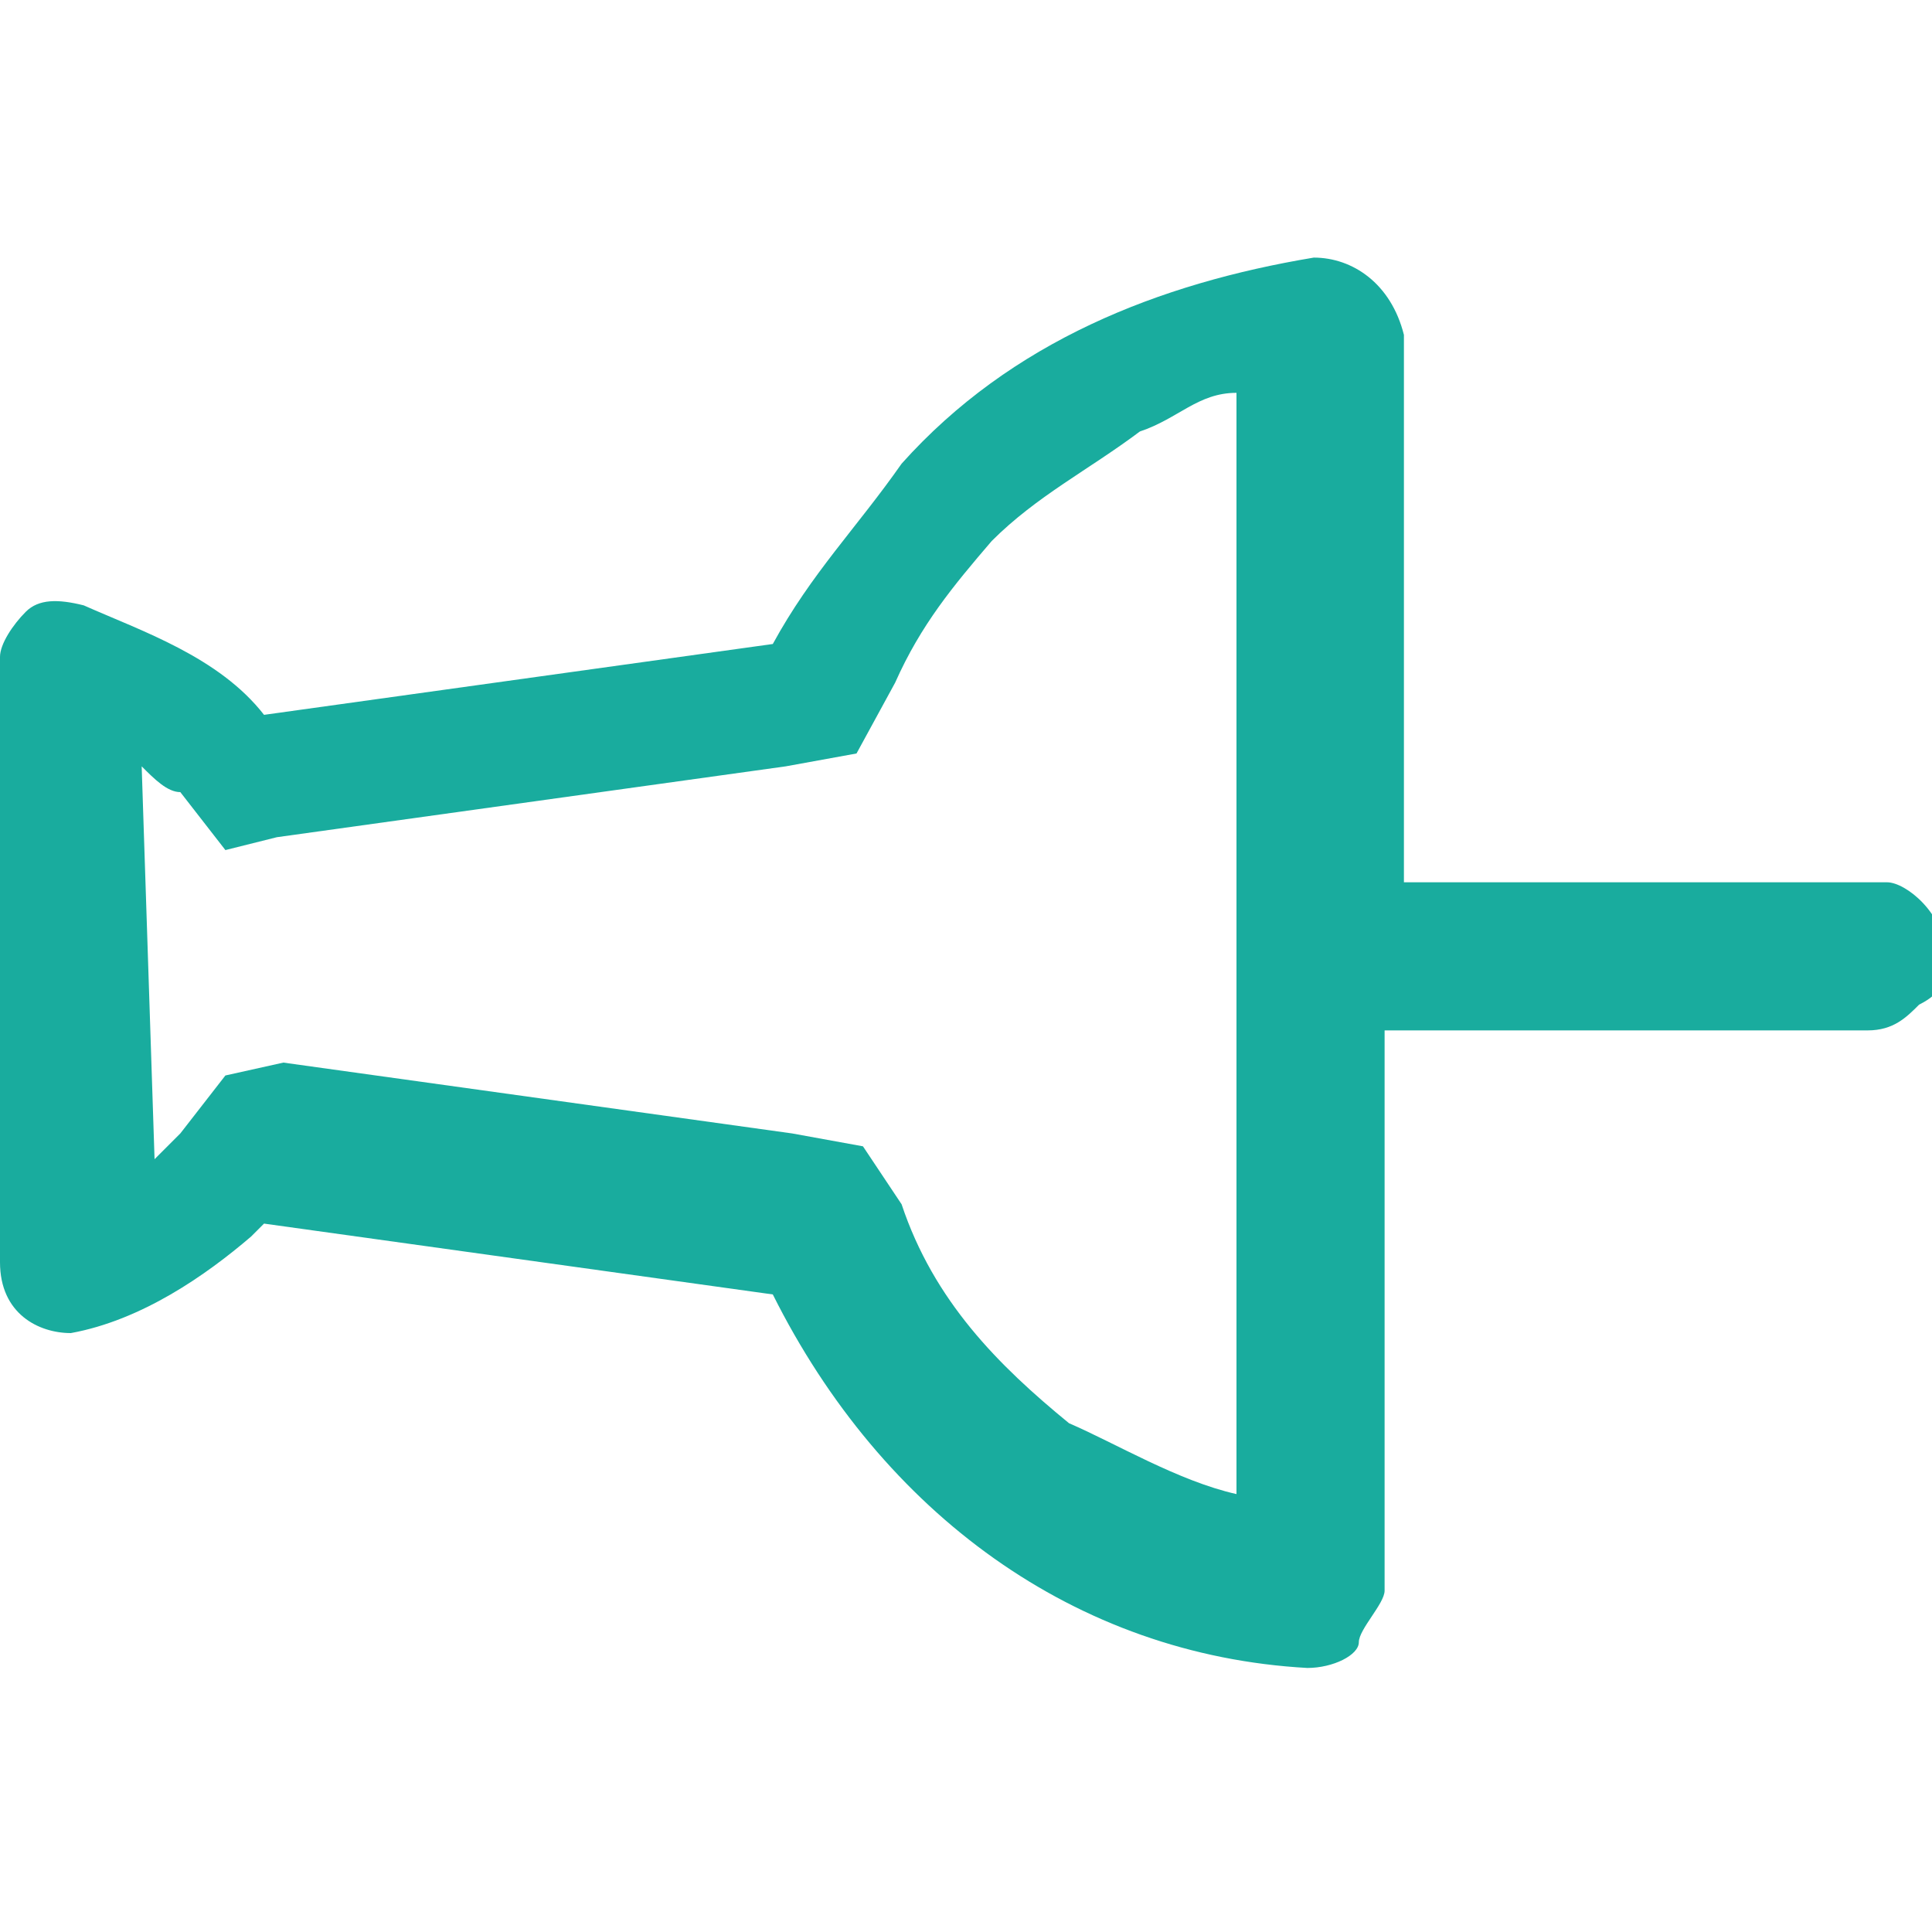 <svg xmlns="http://www.w3.org/2000/svg" viewBox="0 0 30 30"><path fill="#19AC9E" d="M2.2 11.9c.2.2.4.4.6.4l.7.9.8-.2 7.9-1.1 1.1-.2.6-1.1c.4-.9.9-1.5 1.5-2.2.7-.7 1.5-1.1 2.3-1.7.6-.2.9-.6 1.5-.6v17.1c-.9-.2-1.9-.8-2.6-1.1-1.1-.9-2.1-1.9-2.6-3.4l-.6-.9-1.1-.2-7.9-1.1-.9.2-.7.9-.4.4-.2-6.1M.4 9.5c-.2.2-.4.5-.4.7v9.4c0 .8.6 1.1 1.1 1.1 1.1-.2 2.1-.9 2.8-1.5l.2-.2 7.9 1.1c1.7 3.4 4.7 5.6 8.3 5.8.4 0 .8-.2.8-.4s.4-.6.4-.8V16H29c.4 0 .6-.2.8-.4.4-.2.4-.4.4-.8 0-.6-.6-1.1-.9-1.1h-7.5V5.2C21.6 4.4 21 4 20.4 4c-2.4.4-4.7 1.3-6.4 3.2-.7 1-1.4 1.7-2 2.8l-7.9 1.1c-.7-.9-1.9-1.3-2.8-1.7-.4-.1-.7-.1-.9.1z"/></svg>